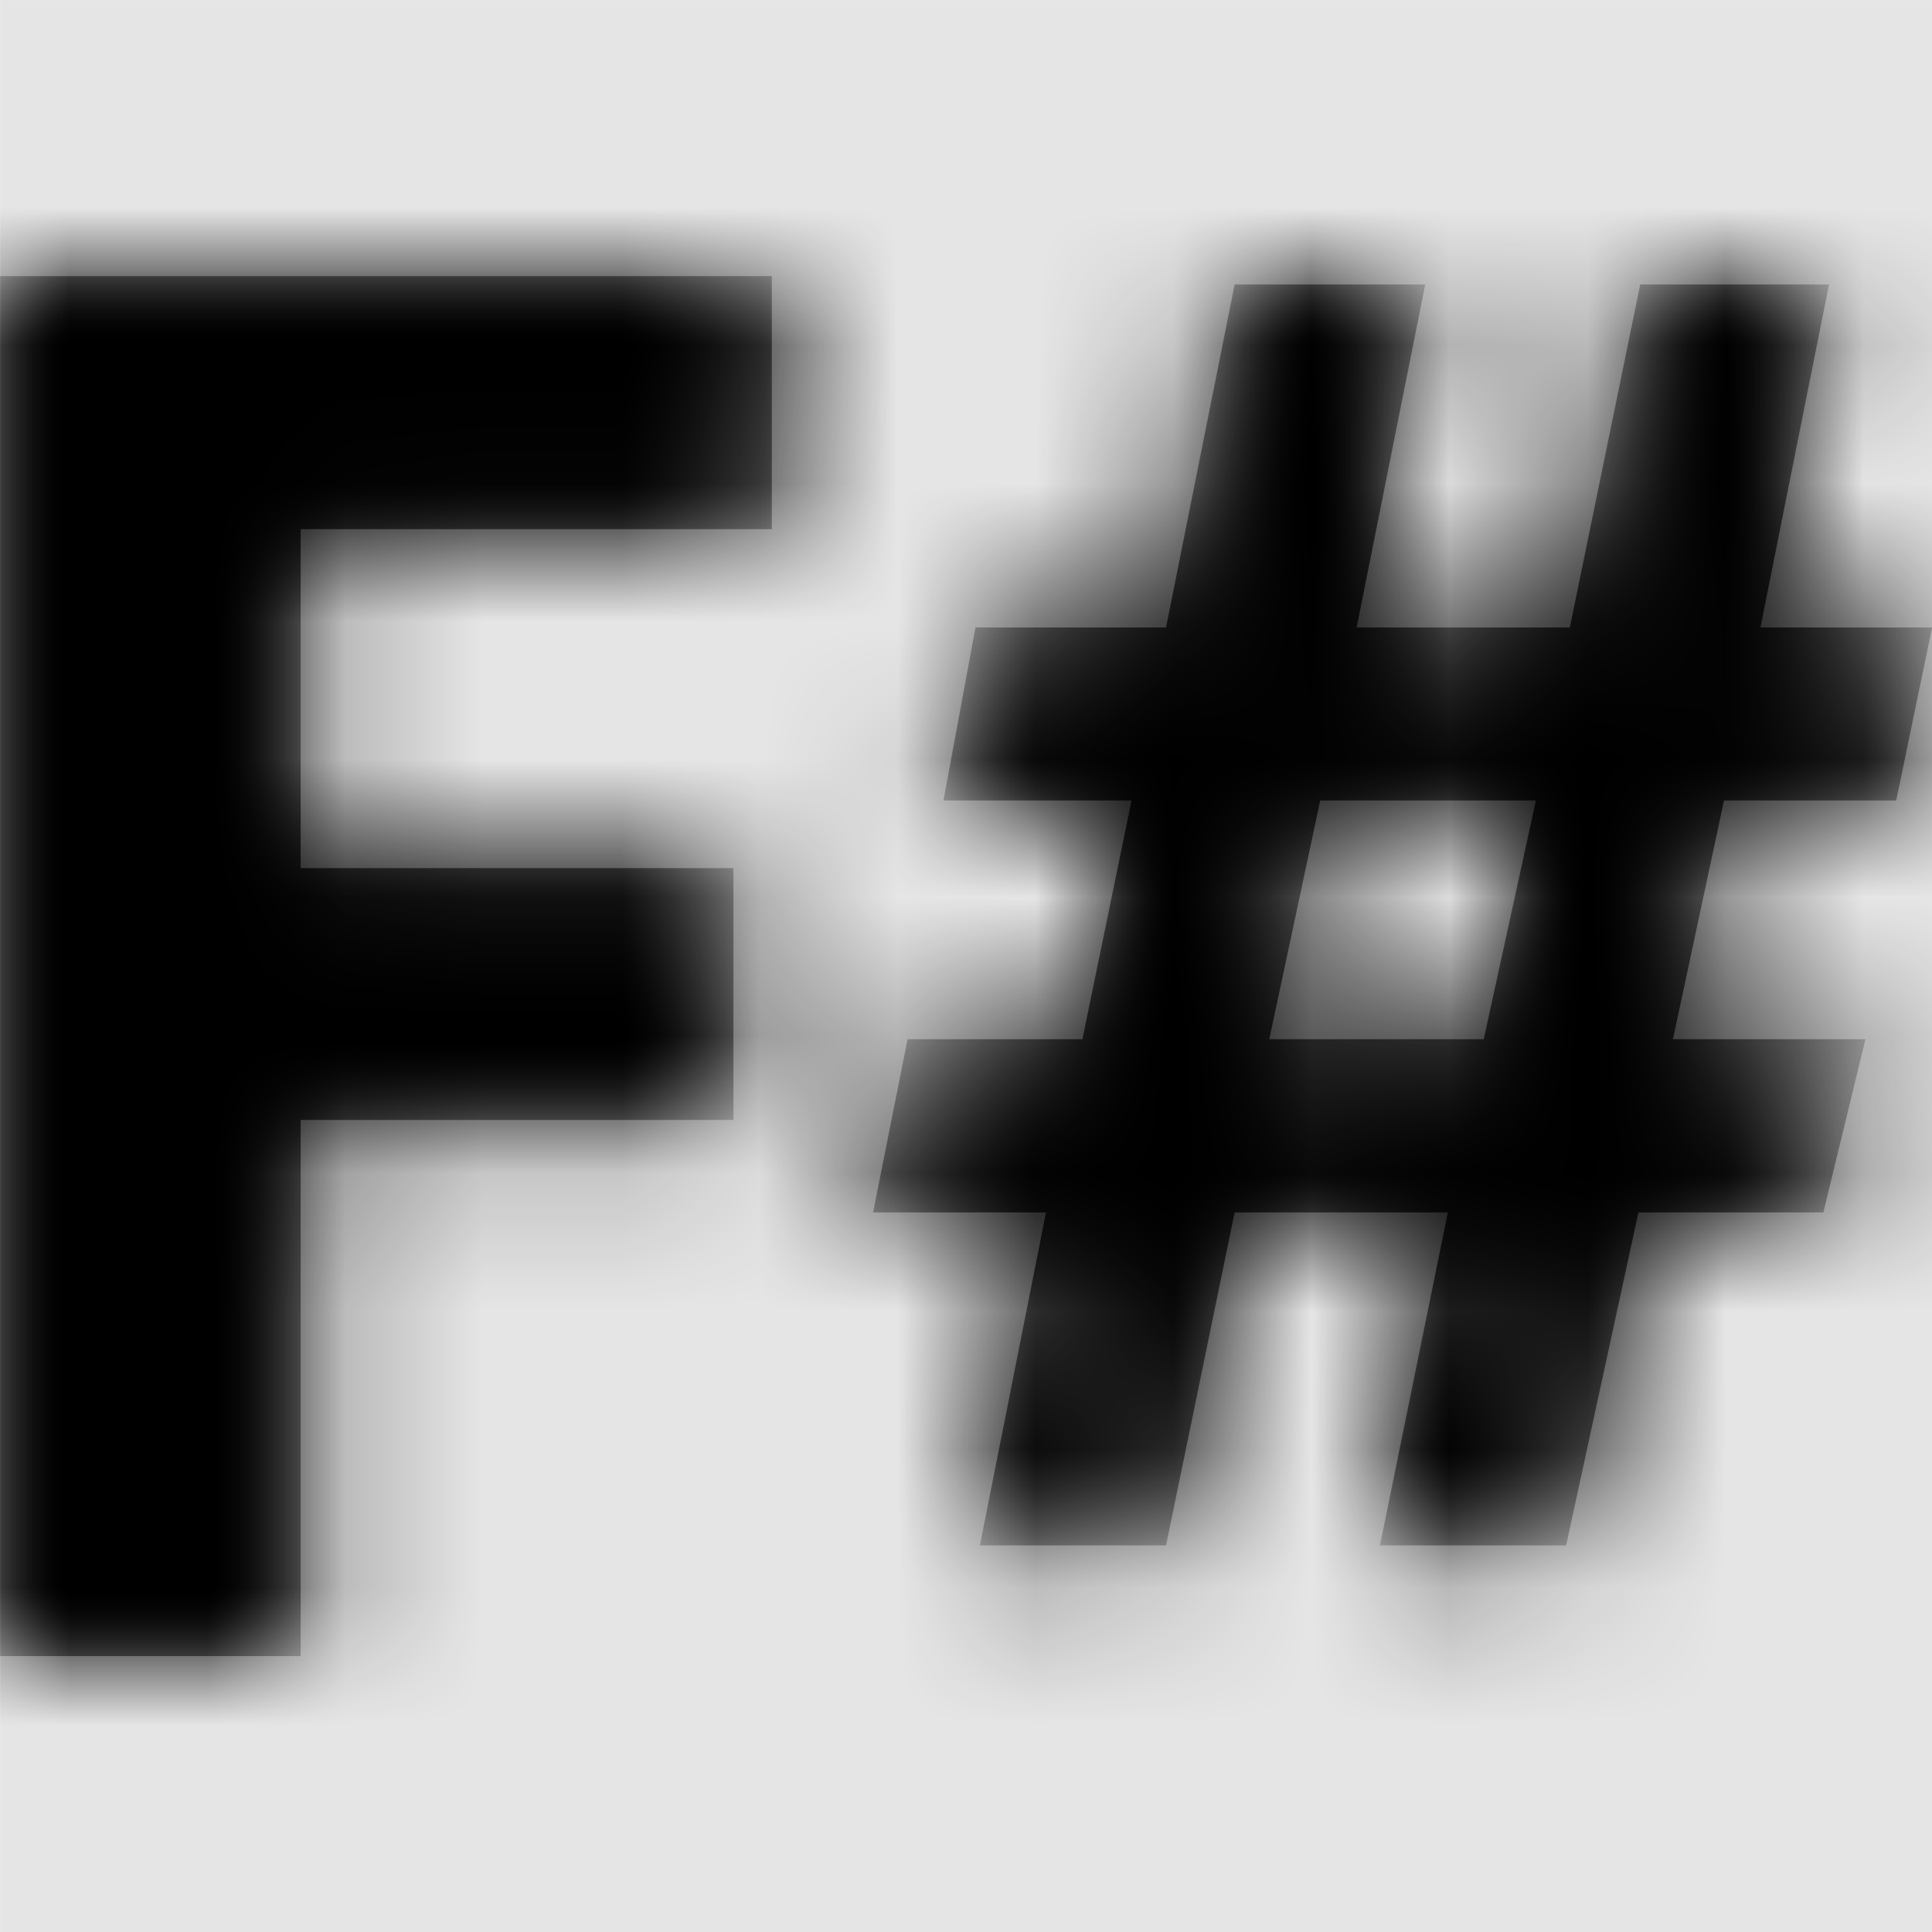 <svg width="1000" height="1000" viewBox="0 0 1000 1000" version="1.1" xmlns="http://www.w3.org/2000/svg" xmlns:xlink="http://www.w3.org/1999/xlink">
<title>file-type-fs</title>
<desc>Created using Figma</desc>
<g id="Canvas" transform="matrix(71.429 0 0 71.429 -14642.9 -7571.43)">
<rect x="205" y="106" width="14" height="14" fill="#E5E5E5"/>
<g id="file-type-fs">
<mask id="mask0_outline" mask-type="alpha">
<g id="Mask">
<use xlink:href="#path0_fill" transform="translate(205 108)" fill="#FFFFFF"/>
</g>
</mask>
<g id="Mask" mask="url(#mask0_outline)">
<use xlink:href="#path0_fill" transform="translate(205 108)"/>
</g>
<g id="&#226;&#134;&#170;&#240;&#159;&#142;&#168;Color" mask="url(#mask0_outline)">
<g id="Rectangle 3">
<use xlink:href="#path1_fill" transform="translate(205 106)"/>
</g>
</g>
</g>
</g>
<defs>
<path id="path0_fill" fill-rule="evenodd" d="M 5.592 1.834L 2.178 1.834L 2.178 4.29L 5.314 4.29L 5.314 6.115L 2.178 6.115L 2.178 10L 0 10L 0 0L 5.592 0L 5.592 1.834ZM 14 2.546L 13.74 3.8L 12.492 3.8L 12.122 5.53L 13.517 5.53L 13.212 6.785L 11.872 6.785L 11.348 9.198L 9.999 9.198L 10.491 6.785L 8.946 6.785L 8.449 9.198L 7.1 9.198L 7.579 6.785L 6.326 6.785L 6.576 5.53L 7.843 5.53L 8.199 3.8L 6.836 3.8L 7.068 2.546L 8.449 2.546L 8.946 0.061L 10.327 0.061L 9.83 2.546L 11.375 2.546L 11.885 0.061L 13.253 0.061L 12.756 2.546L 14 2.546ZM 9.566 3.8L 11.129 3.8L 10.751 5.53L 9.197 5.53L 9.566 3.8Z"/>
<path id="path1_fill" fill-rule="evenodd" d="M 0 0L 14 0L 14 14L 0 14L 0 0Z"/>
</defs>
</svg>
